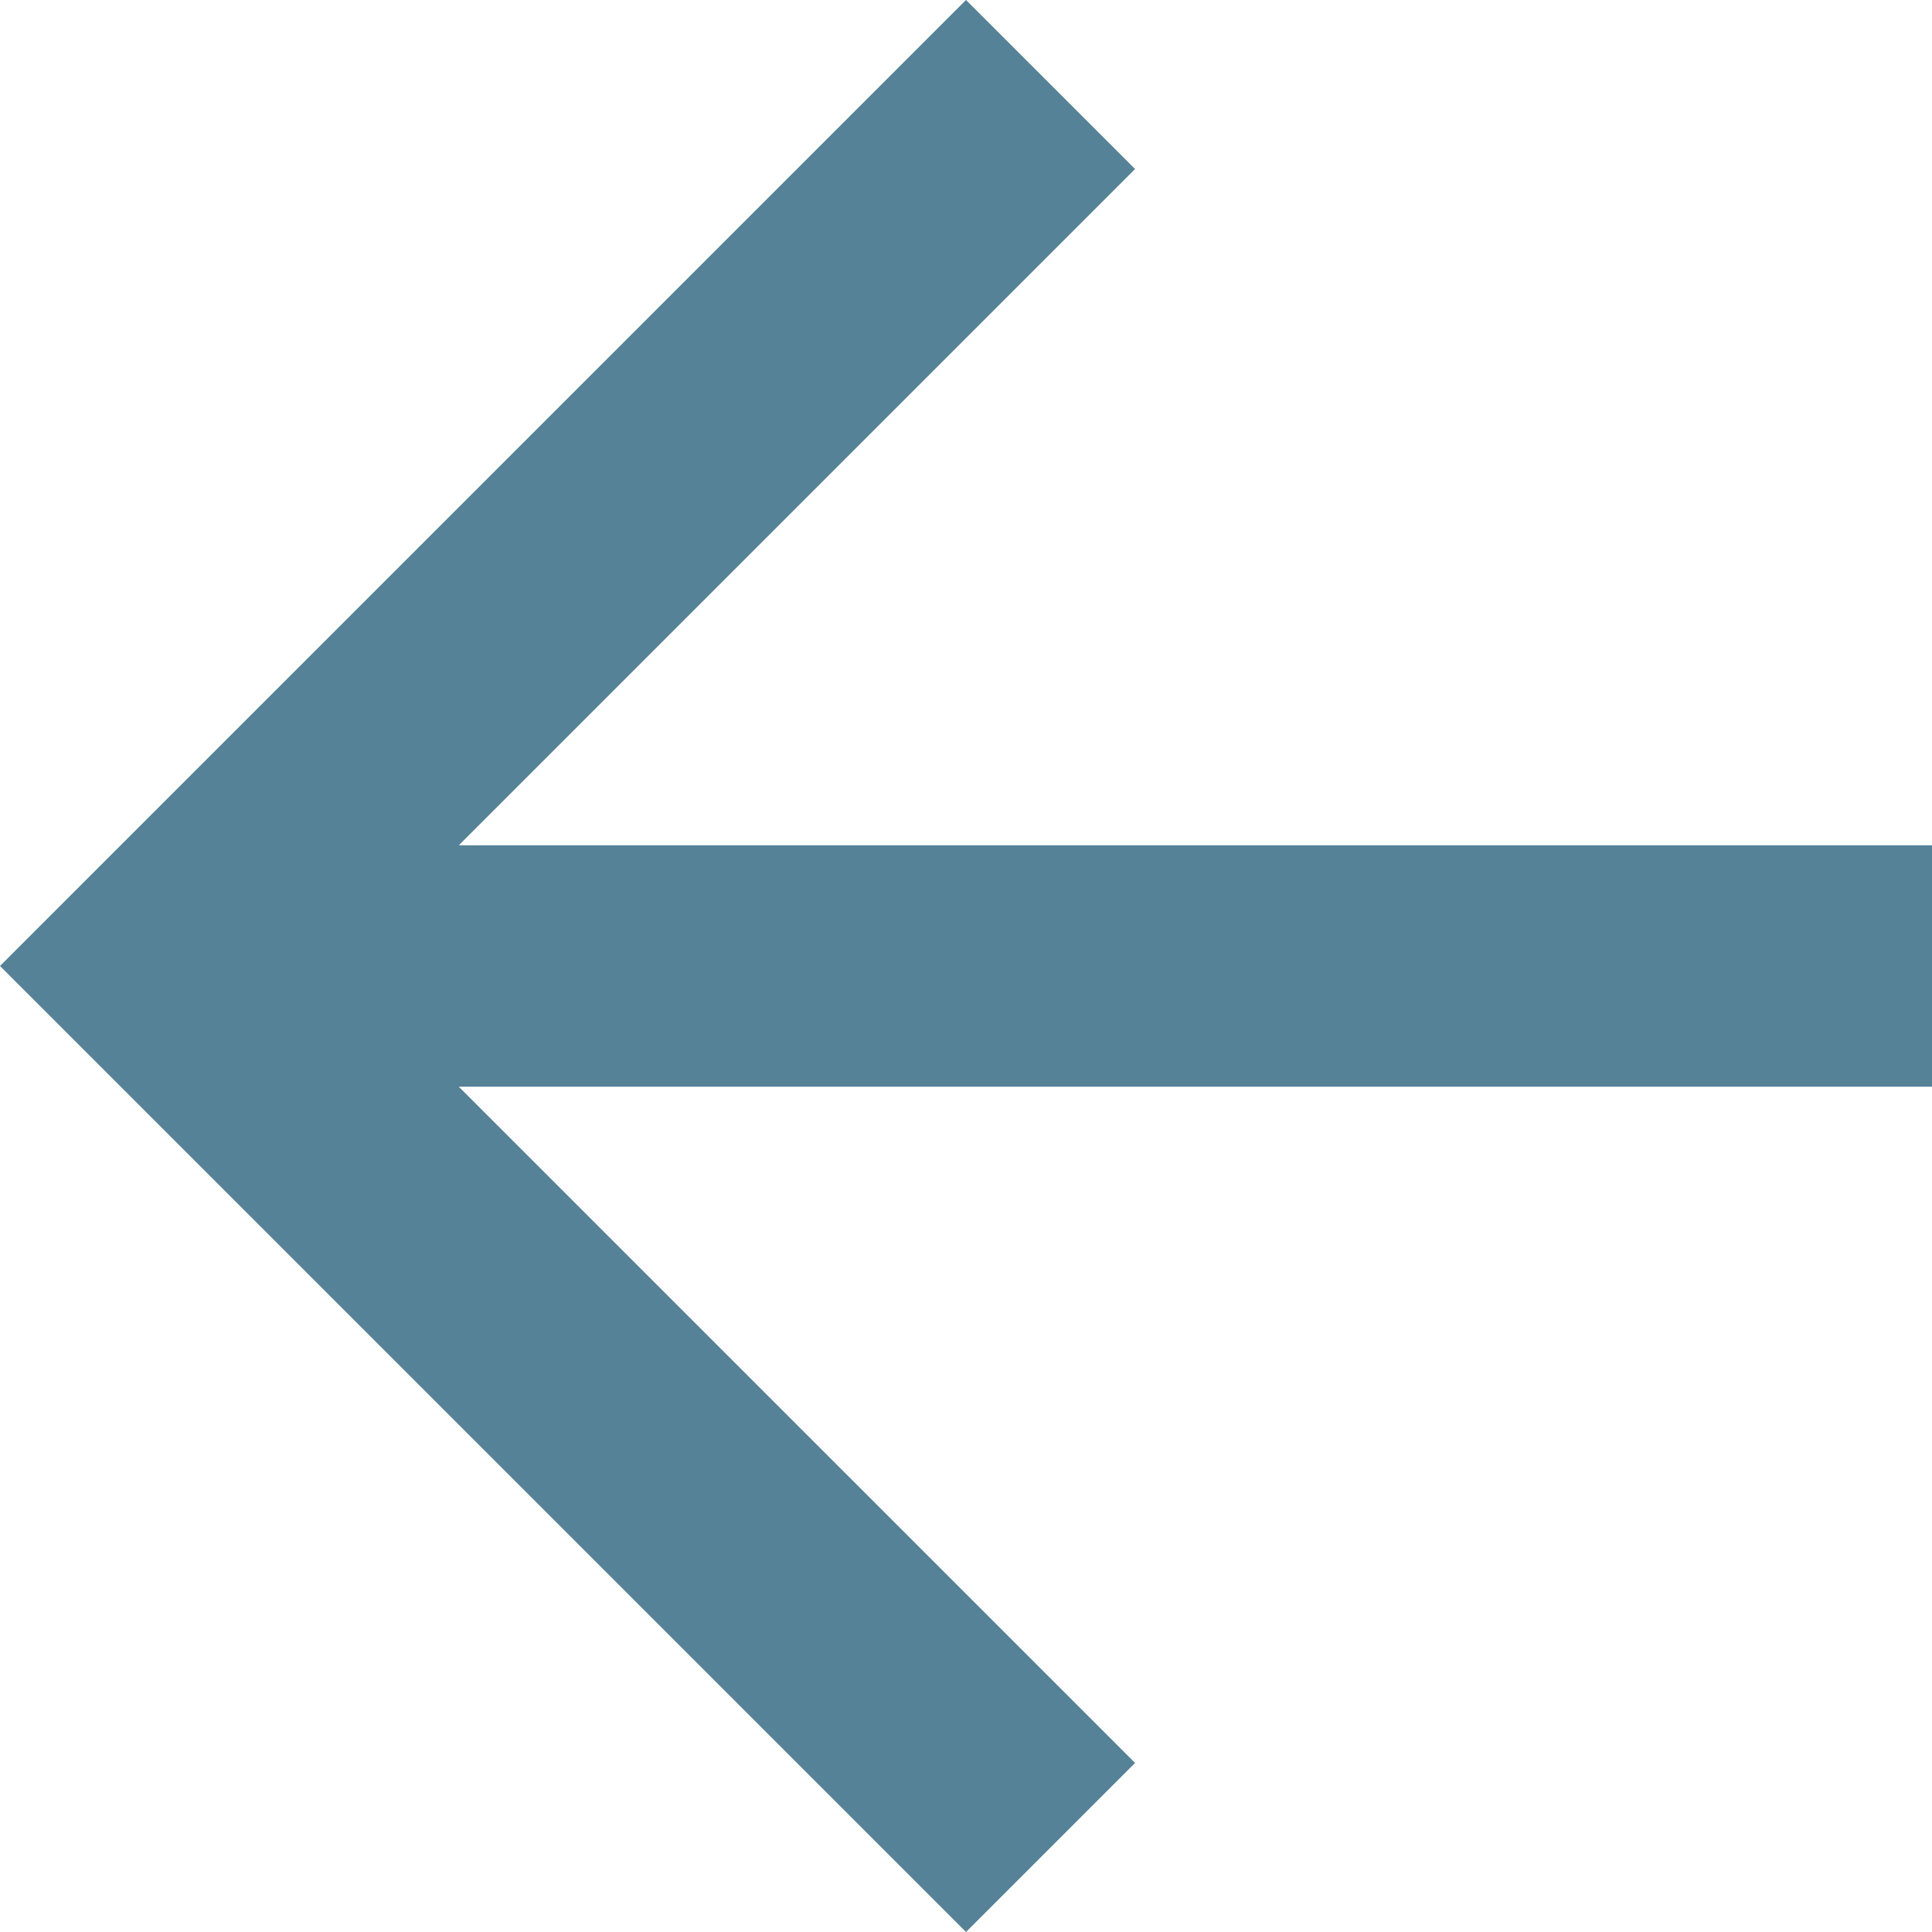 <svg width="49" height="49" viewBox="0 0 49 49" fill="none" xmlns="http://www.w3.org/2000/svg">
<path d="M49 21.438H11.637L28.788 4.287L24.5 0L0 24.5L24.5 49L28.788 44.712L11.637 27.562H49V21.438Z" fill="#094A68" fill-opacity="0.69"/>
</svg>
